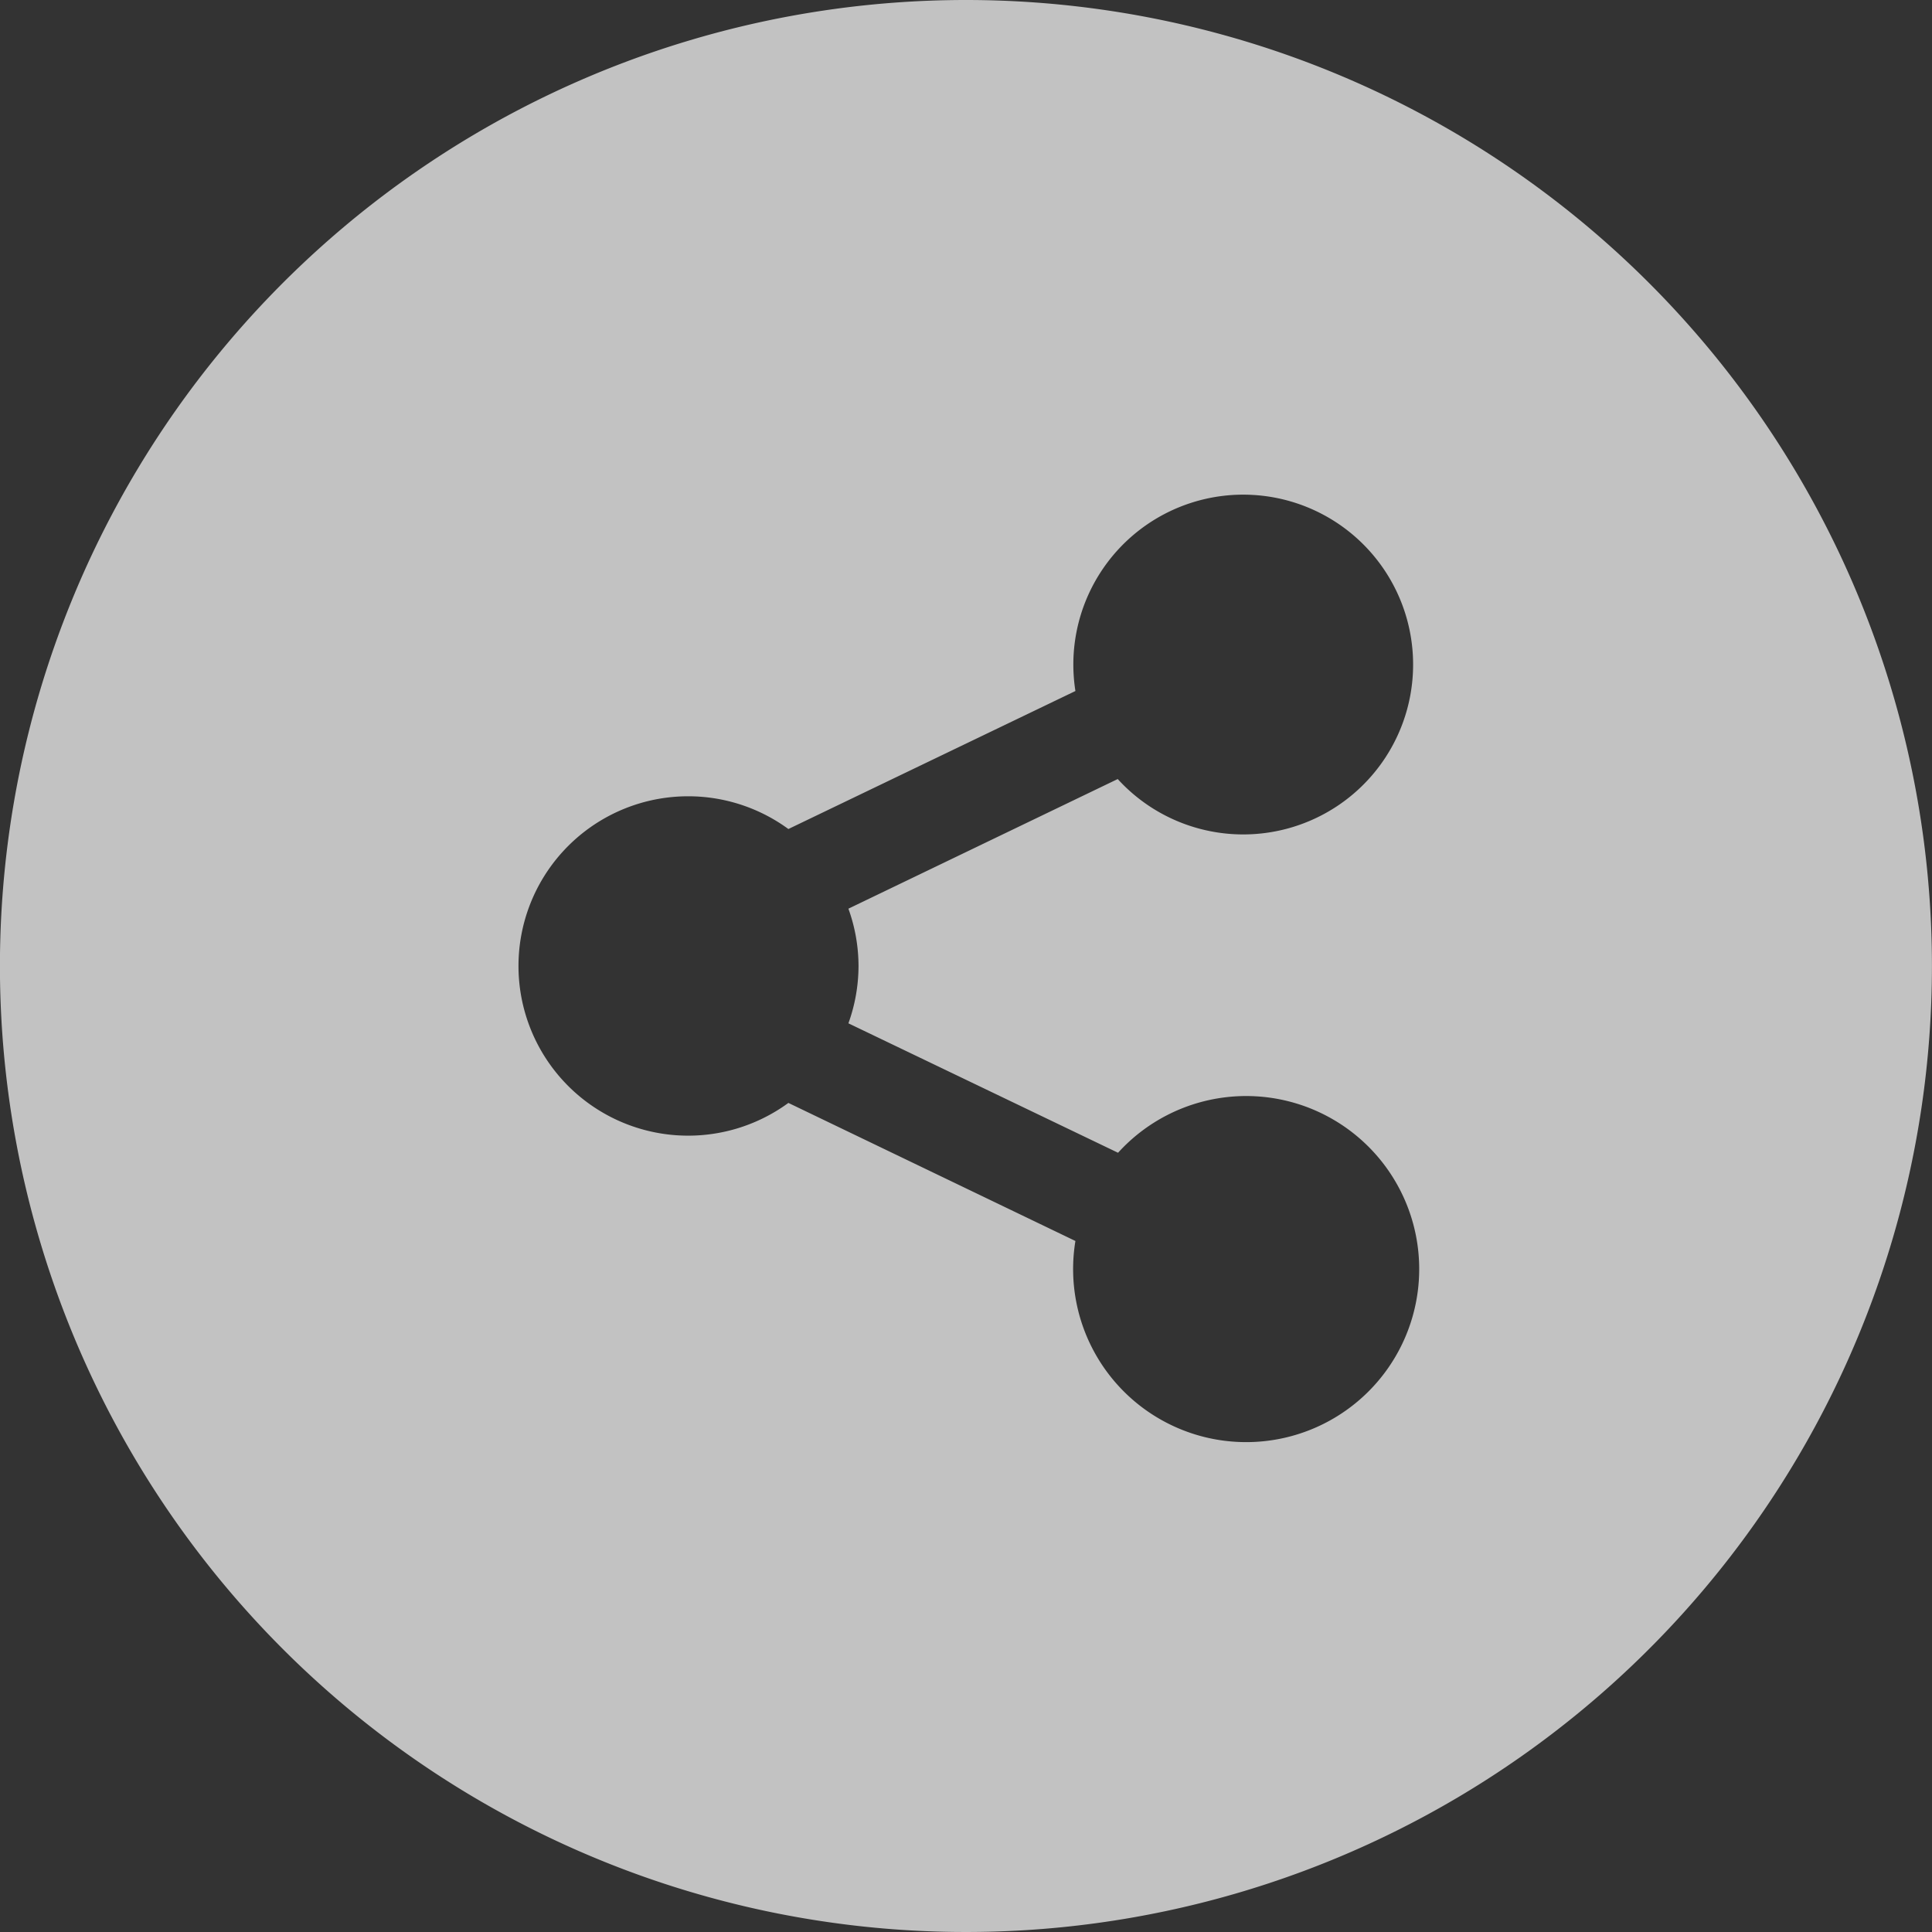<svg xmlns="http://www.w3.org/2000/svg" viewBox="-4056 -19712 30 30">
  <rect x="-4056" y="-19712" width="30" height="30" fill="#333333" stroke="none"/>
  <defs>
    <style>
      .cls-1 {
        fill: #fff;
        opacity: 0.7;
      }
    </style>
  </defs>
  <path id="Social_Media_dropdown" data-name="Social Media dropdown" class="cls-1" d="M15,0A15,15,0,1,0,30,15,15,15,0,0,0,15,0ZM13.332,15a2.631,2.631,0,0,1-.157.89L17.362,17.9A2.687,2.687,0,1,1,16.7,19.27l-4.457-2.144a2.635,2.635,0,1,1,0-4.253l4.457-2.143a2.638,2.638,0,1,1,.657,1.367L13.175,14.11A2.627,2.627,0,0,1,13.332,15Z" transform="translate(-4056.001 -19712)"/>
</svg>
